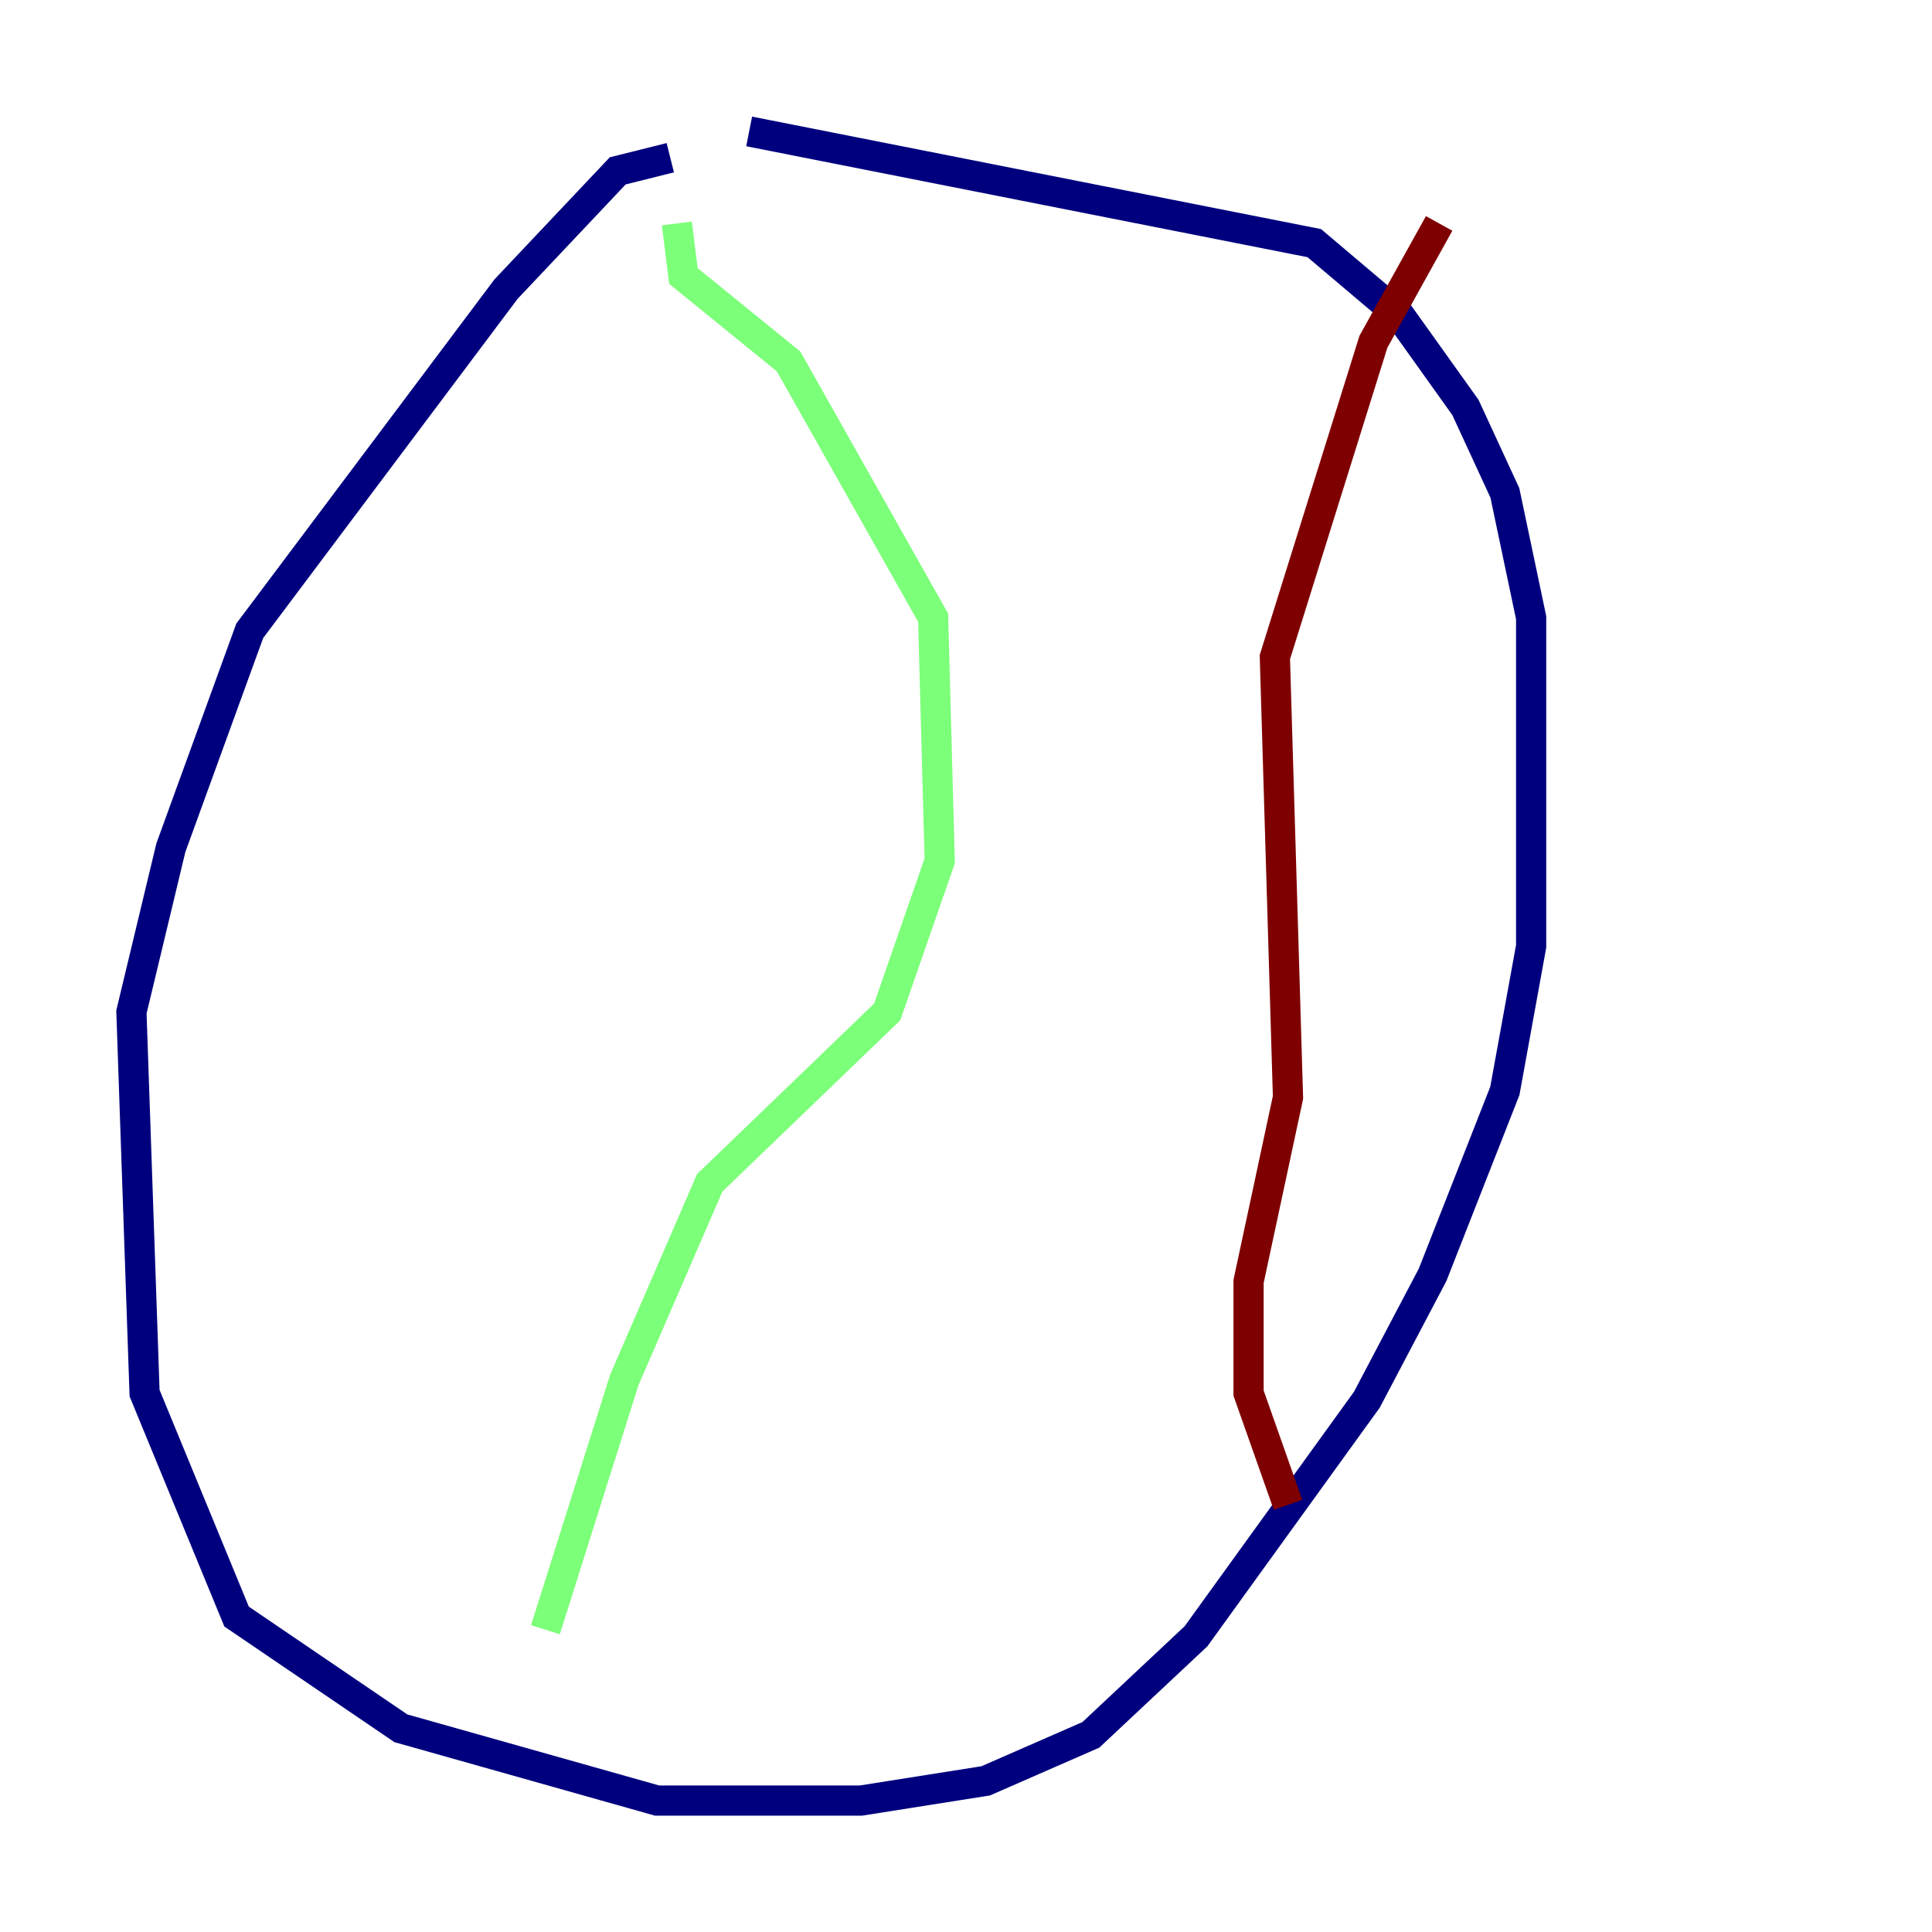 <?xml version="1.0" encoding="utf-8" ?>
<svg baseProfile="tiny" height="128" version="1.2" viewBox="0,0,128,128" width="128" xmlns="http://www.w3.org/2000/svg" xmlns:ev="http://www.w3.org/2001/xml-events" xmlns:xlink="http://www.w3.org/1999/xlink"><defs /><polyline fill="none" points="44.408,10.449 40.925,11.32 33.524,19.157 16.544,41.796 11.32,56.163 8.707,67.048 9.578,92.299 15.674,107.102 26.558,114.503 43.537,119.293 57.034,119.293 65.306,117.986 72.272,114.939 79.238,108.408 90.558,92.735 94.912,84.463 99.701,72.272 101.442,62.694 101.442,40.925 99.701,32.653 97.088,26.993 92.735,20.898 87.075,16.109 49.633,8.707" stroke="#00007f" stroke-width="2" /><polyline fill="none" points="44.843,14.803 45.279,18.286 52.245,23.946 61.823,40.925 62.258,57.034 58.776,67.048 47.02,78.367 41.361,91.429 36.136,107.973" stroke="#7cff79" stroke-width="2" /><polyline fill="none" points="95.347,14.803 90.993,22.64 84.463,43.537 85.333,72.707 82.721,84.898 82.721,92.299 85.333,99.701" stroke="#7f0000" stroke-width="2" /></svg>